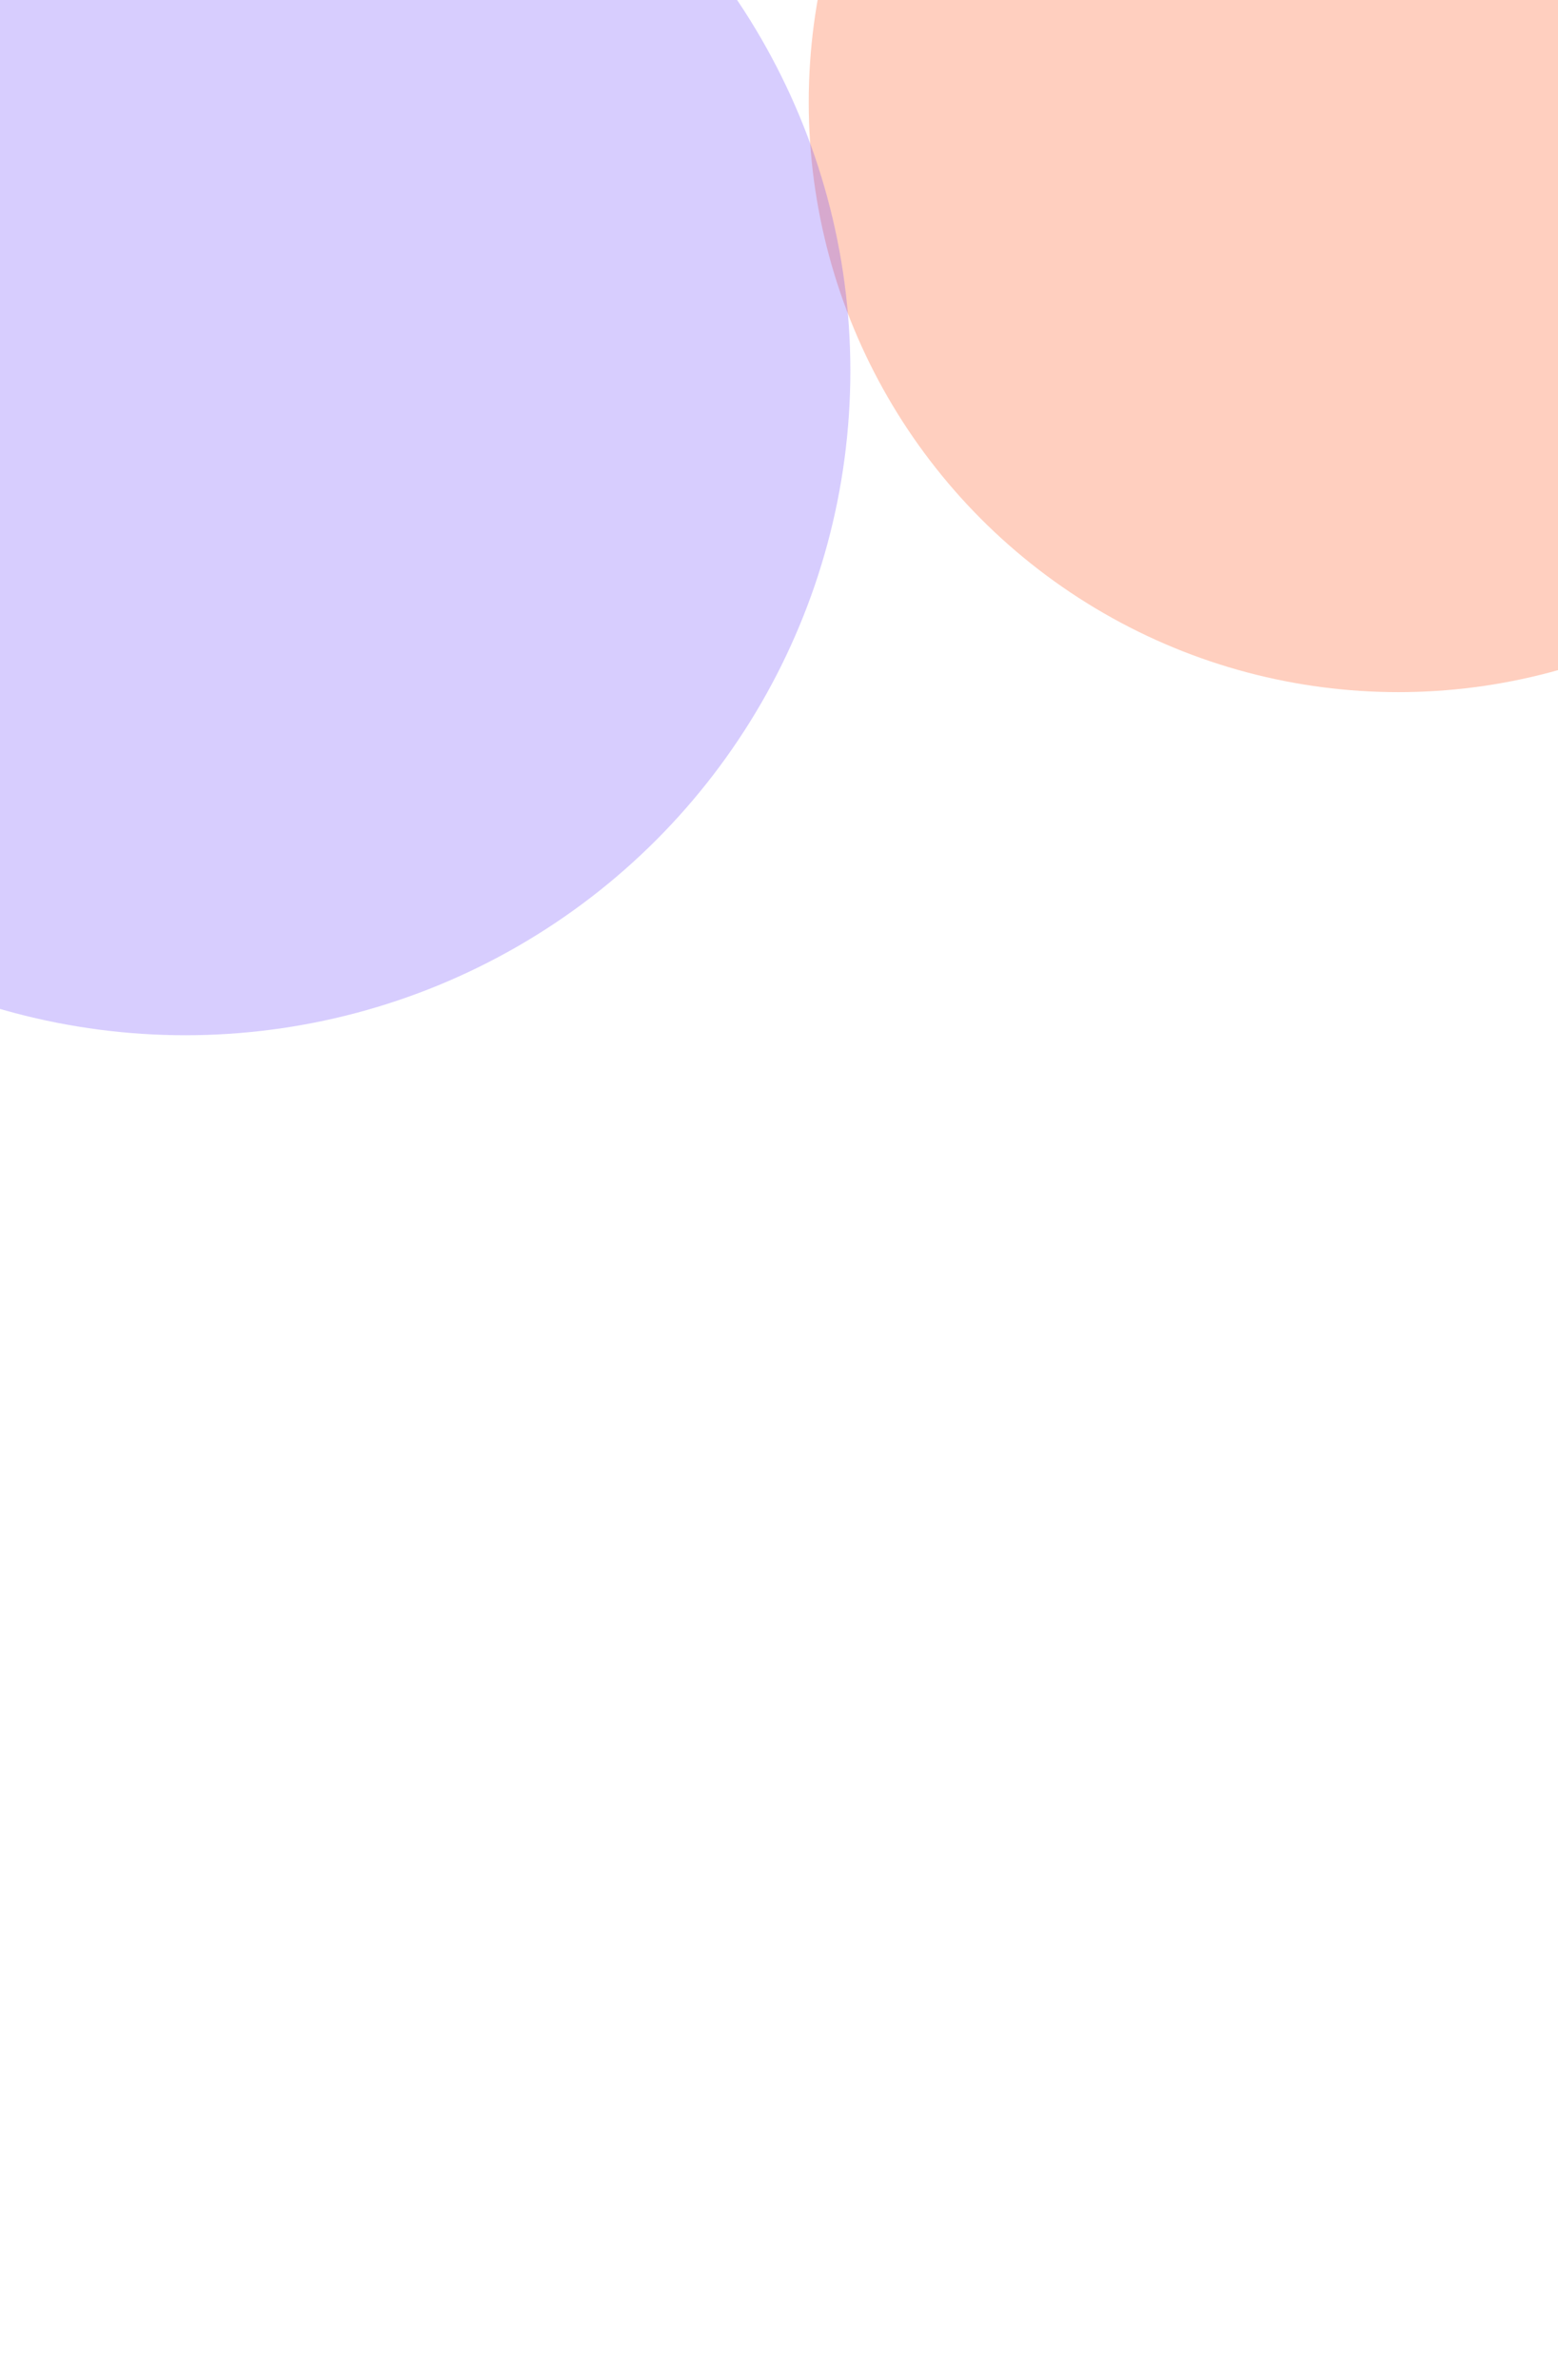 <svg width="393" height="600" viewBox="0 0 393 600" fill="none" xmlns="http://www.w3.org/2000/svg">
  <g clip-path="url(#clip0_901_521)">
    <g opacity="0.25" filter="url(#filter0_f_901_521)">
      <ellipse cx="352.75" cy="25.75" rx="148.75" ry="148.75" fill="#FF4100"/>
    </g>
    <g opacity="0.25" filter="url(#filter1_f_901_521)">
      <ellipse cx="46.75" cy="93.5" rx="167.75" ry="167.5" fill="#5F38FB"/>
    </g>
  </g>
  <defs>
    <filter id="filter0_f_901_521" x="54" y="-273" width="597.5" height="597.5" filterUnits="userSpaceOnUse" color-interpolation-filters="sRGB">
      <feFlood flood-opacity="0" result="BackgroundImageFix"/>
      <feBlend mode="normal" in="SourceGraphic" in2="BackgroundImageFix" result="shape"/>
      <feGaussianBlur stdDeviation="75" result="effect1_foregroundBlur_901_521"/>
    </filter>
    <filter id="filter1_f_901_521" x="-271" y="-224" width="635.5" height="635" filterUnits="userSpaceOnUse" color-interpolation-filters="sRGB">
      <feFlood flood-opacity="0" result="BackgroundImageFix"/>
      <feBlend mode="normal" in="SourceGraphic" in2="BackgroundImageFix" result="shape"/>
      <feGaussianBlur stdDeviation="75" result="effect1_foregroundBlur_901_521"/>
    </filter>
    <clipPath id="clip0_901_521">
      <rect width="393" height="600" fill="white"/>
    </clipPath>
  </defs>
</svg>

